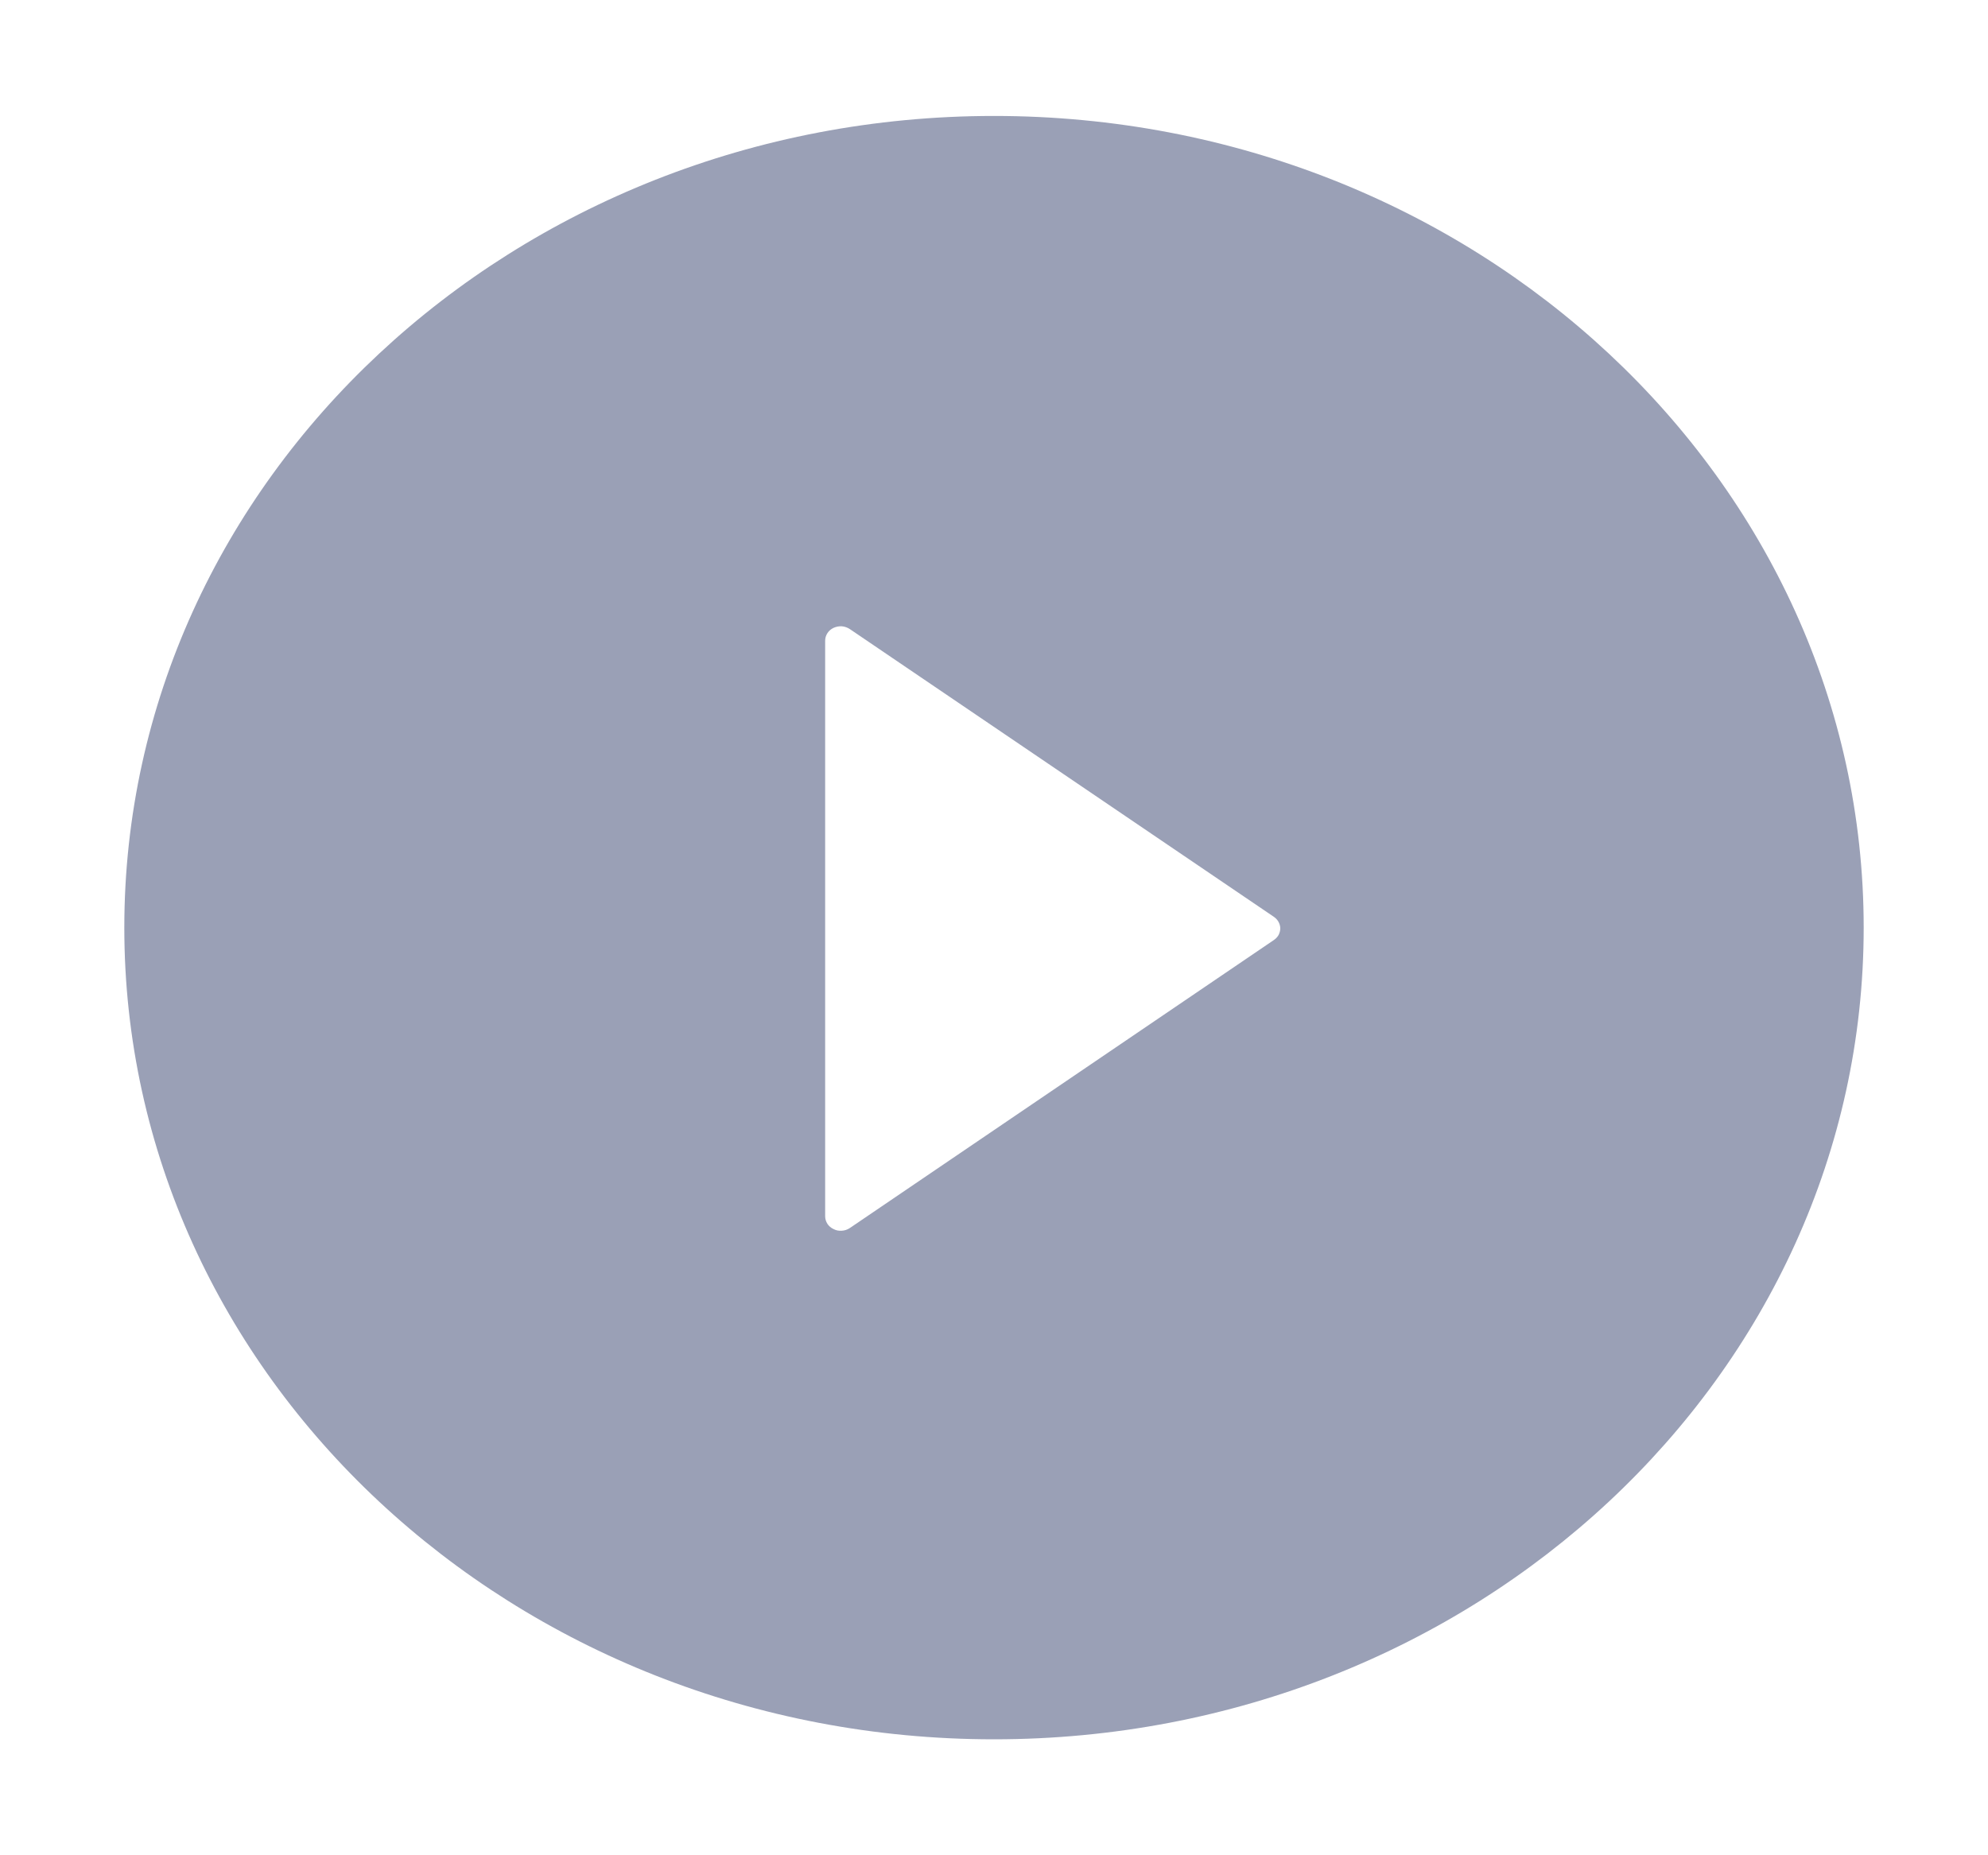 <svg width="15" height="14" viewBox="0 0 15 14" fill="none" xmlns="http://www.w3.org/2000/svg">
<path d="M7.5 0.875C3.876 0.875 0.938 3.618 0.938 7C0.938 10.382 3.876 13.125 7.5 13.125C11.124 13.125 14.062 10.382 14.062 7C14.062 3.618 11.124 0.875 7.5 0.875ZM9.611 7.094L6.412 9.267C6.394 9.279 6.373 9.286 6.352 9.287C6.33 9.289 6.309 9.285 6.29 9.275C6.27 9.266 6.254 9.252 6.243 9.235C6.232 9.218 6.226 9.198 6.226 9.178V4.836C6.226 4.816 6.231 4.796 6.243 4.778C6.254 4.761 6.27 4.747 6.289 4.738C6.309 4.729 6.33 4.725 6.352 4.726C6.373 4.728 6.394 4.735 6.412 4.747L9.611 6.918C9.626 6.928 9.638 6.941 9.647 6.957C9.655 6.972 9.66 6.989 9.66 7.006C9.66 7.023 9.655 7.04 9.647 7.056C9.638 7.071 9.626 7.084 9.611 7.094Z" fill="#9AA0B6"/>
</svg>
